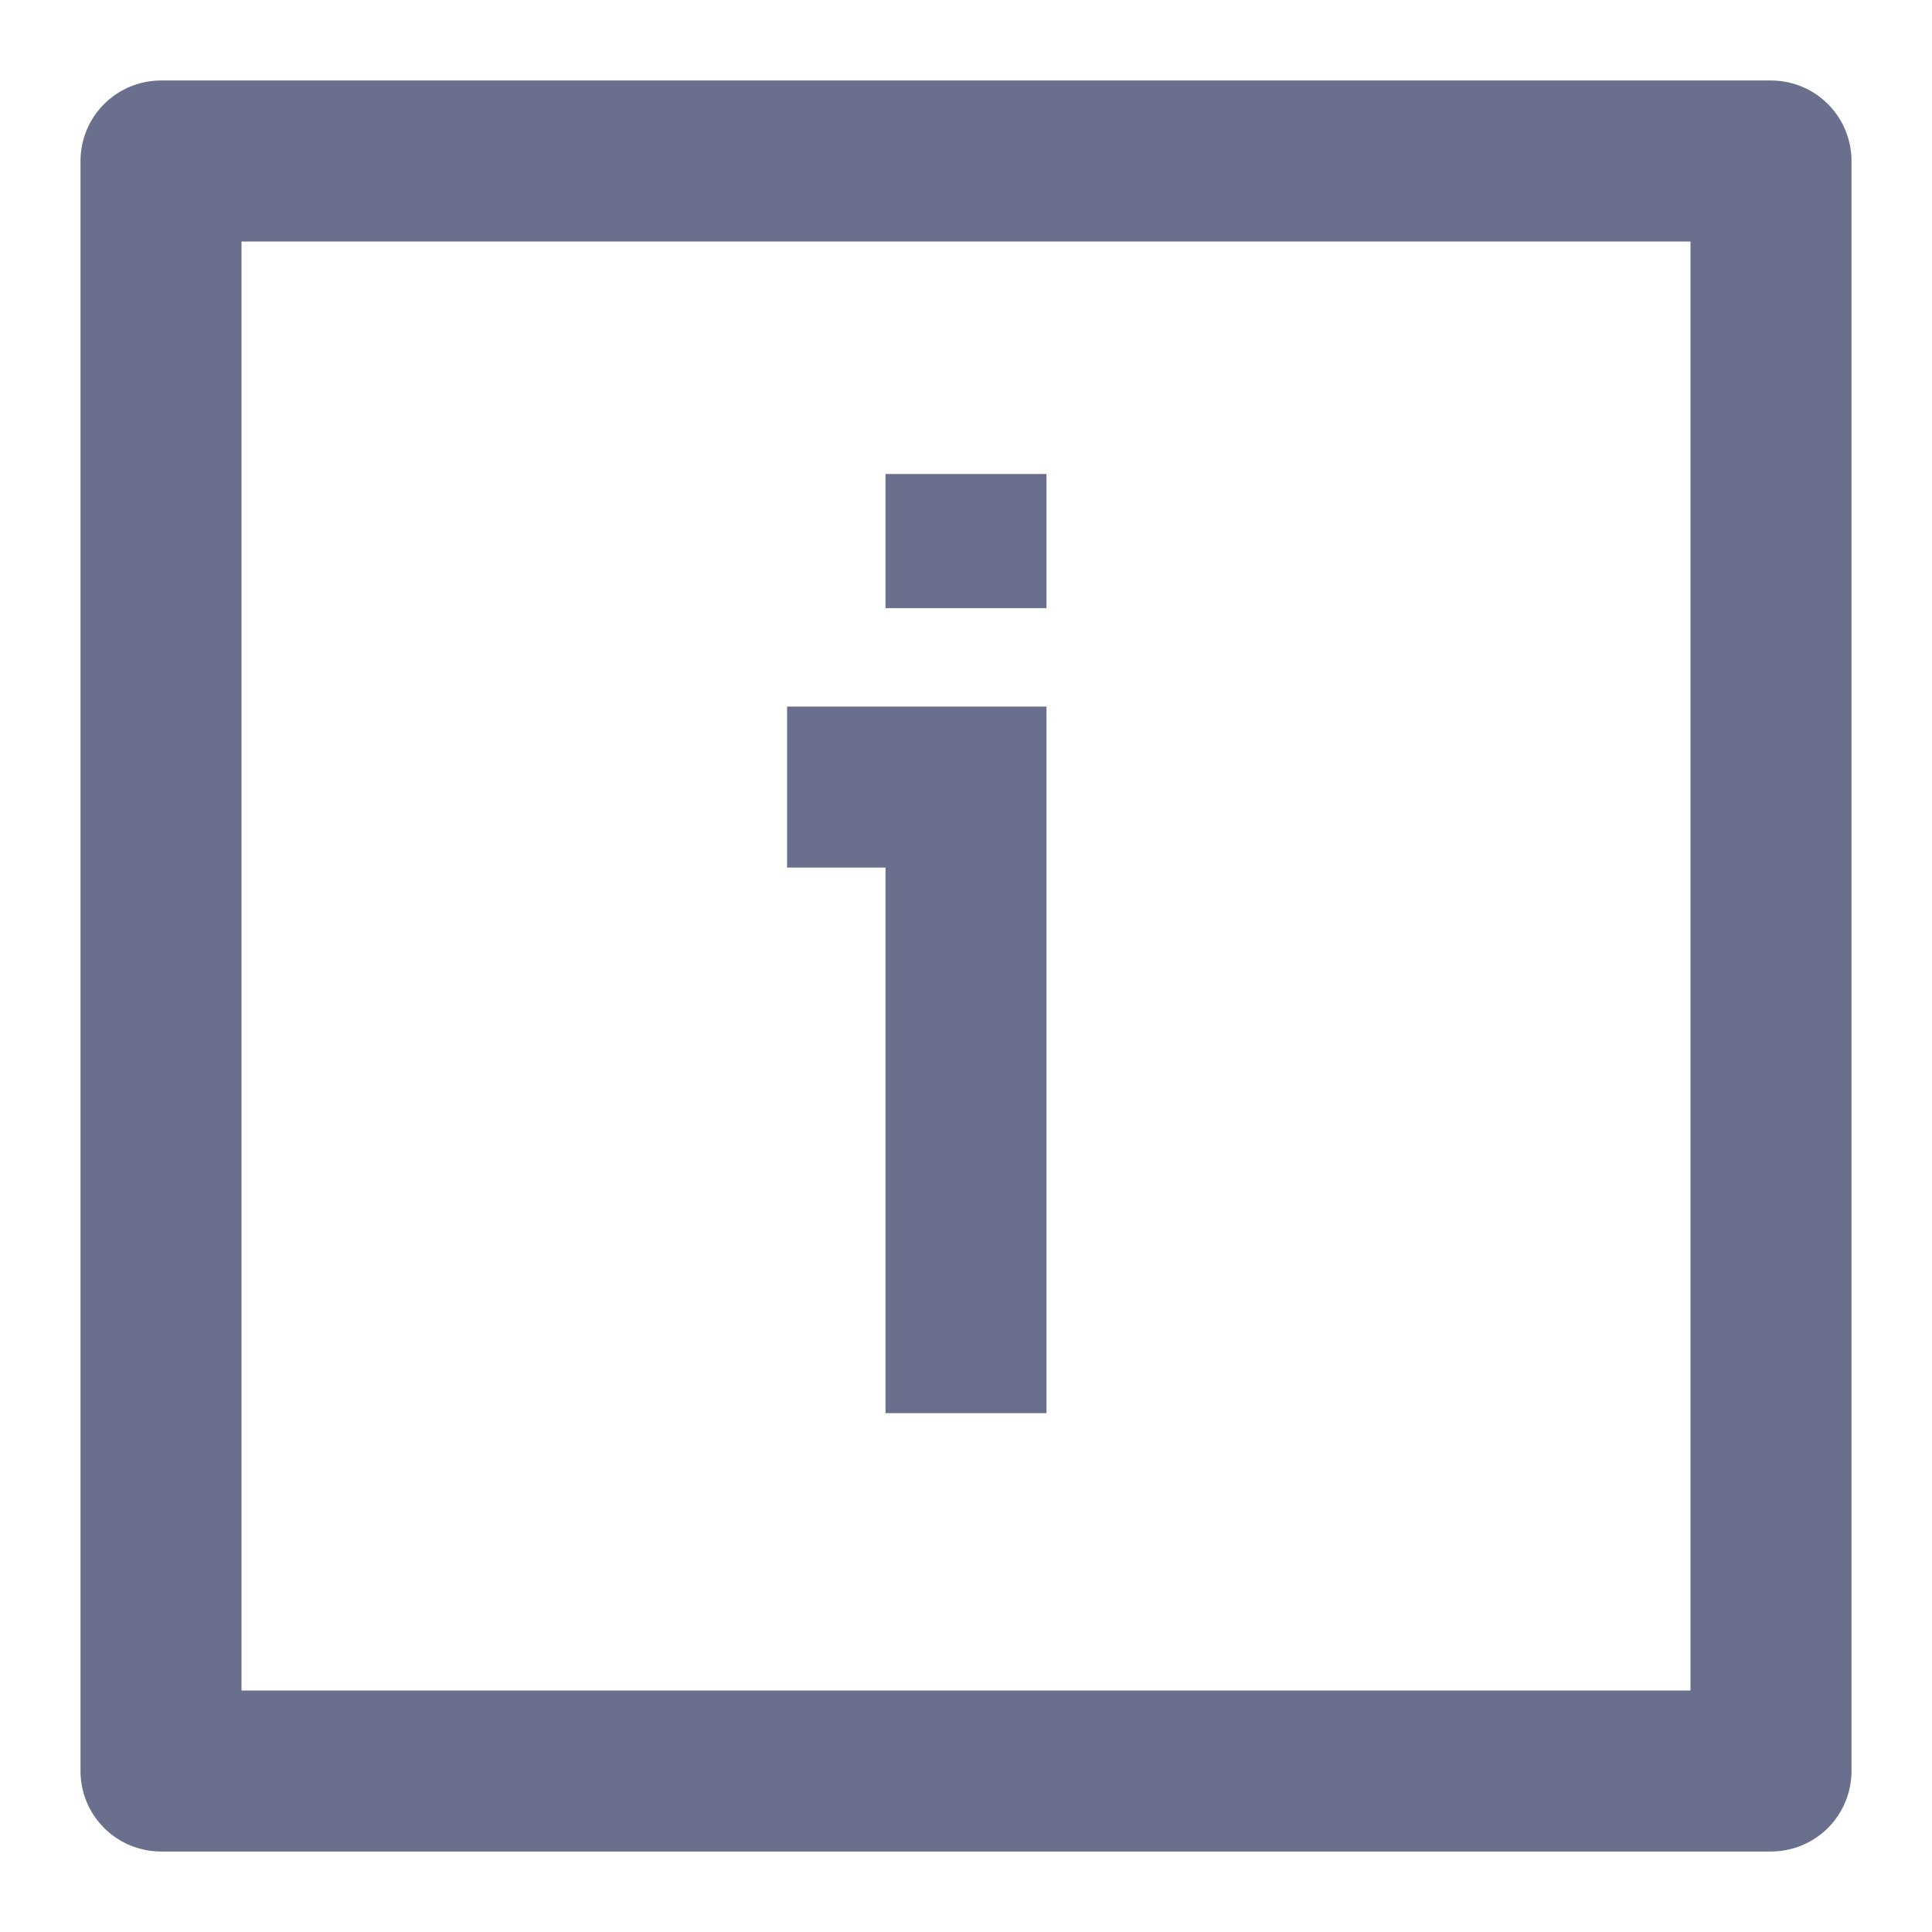 <svg width="18" height="18" viewBox="0 0 18 18" fill="none" xmlns="http://www.w3.org/2000/svg">
<path d="M1.5 16.5L16.5 16.5L16.5 1.5L1.5 1.5L1.5 16.5Z" stroke="#696F8C" stroke-width="1.5" stroke-linejoin="round"/>
<path d="M9 13.166V7.333H7.333M9 4.416V5.666" stroke="#696F8C" stroke-width="1.5"/>
</svg>
